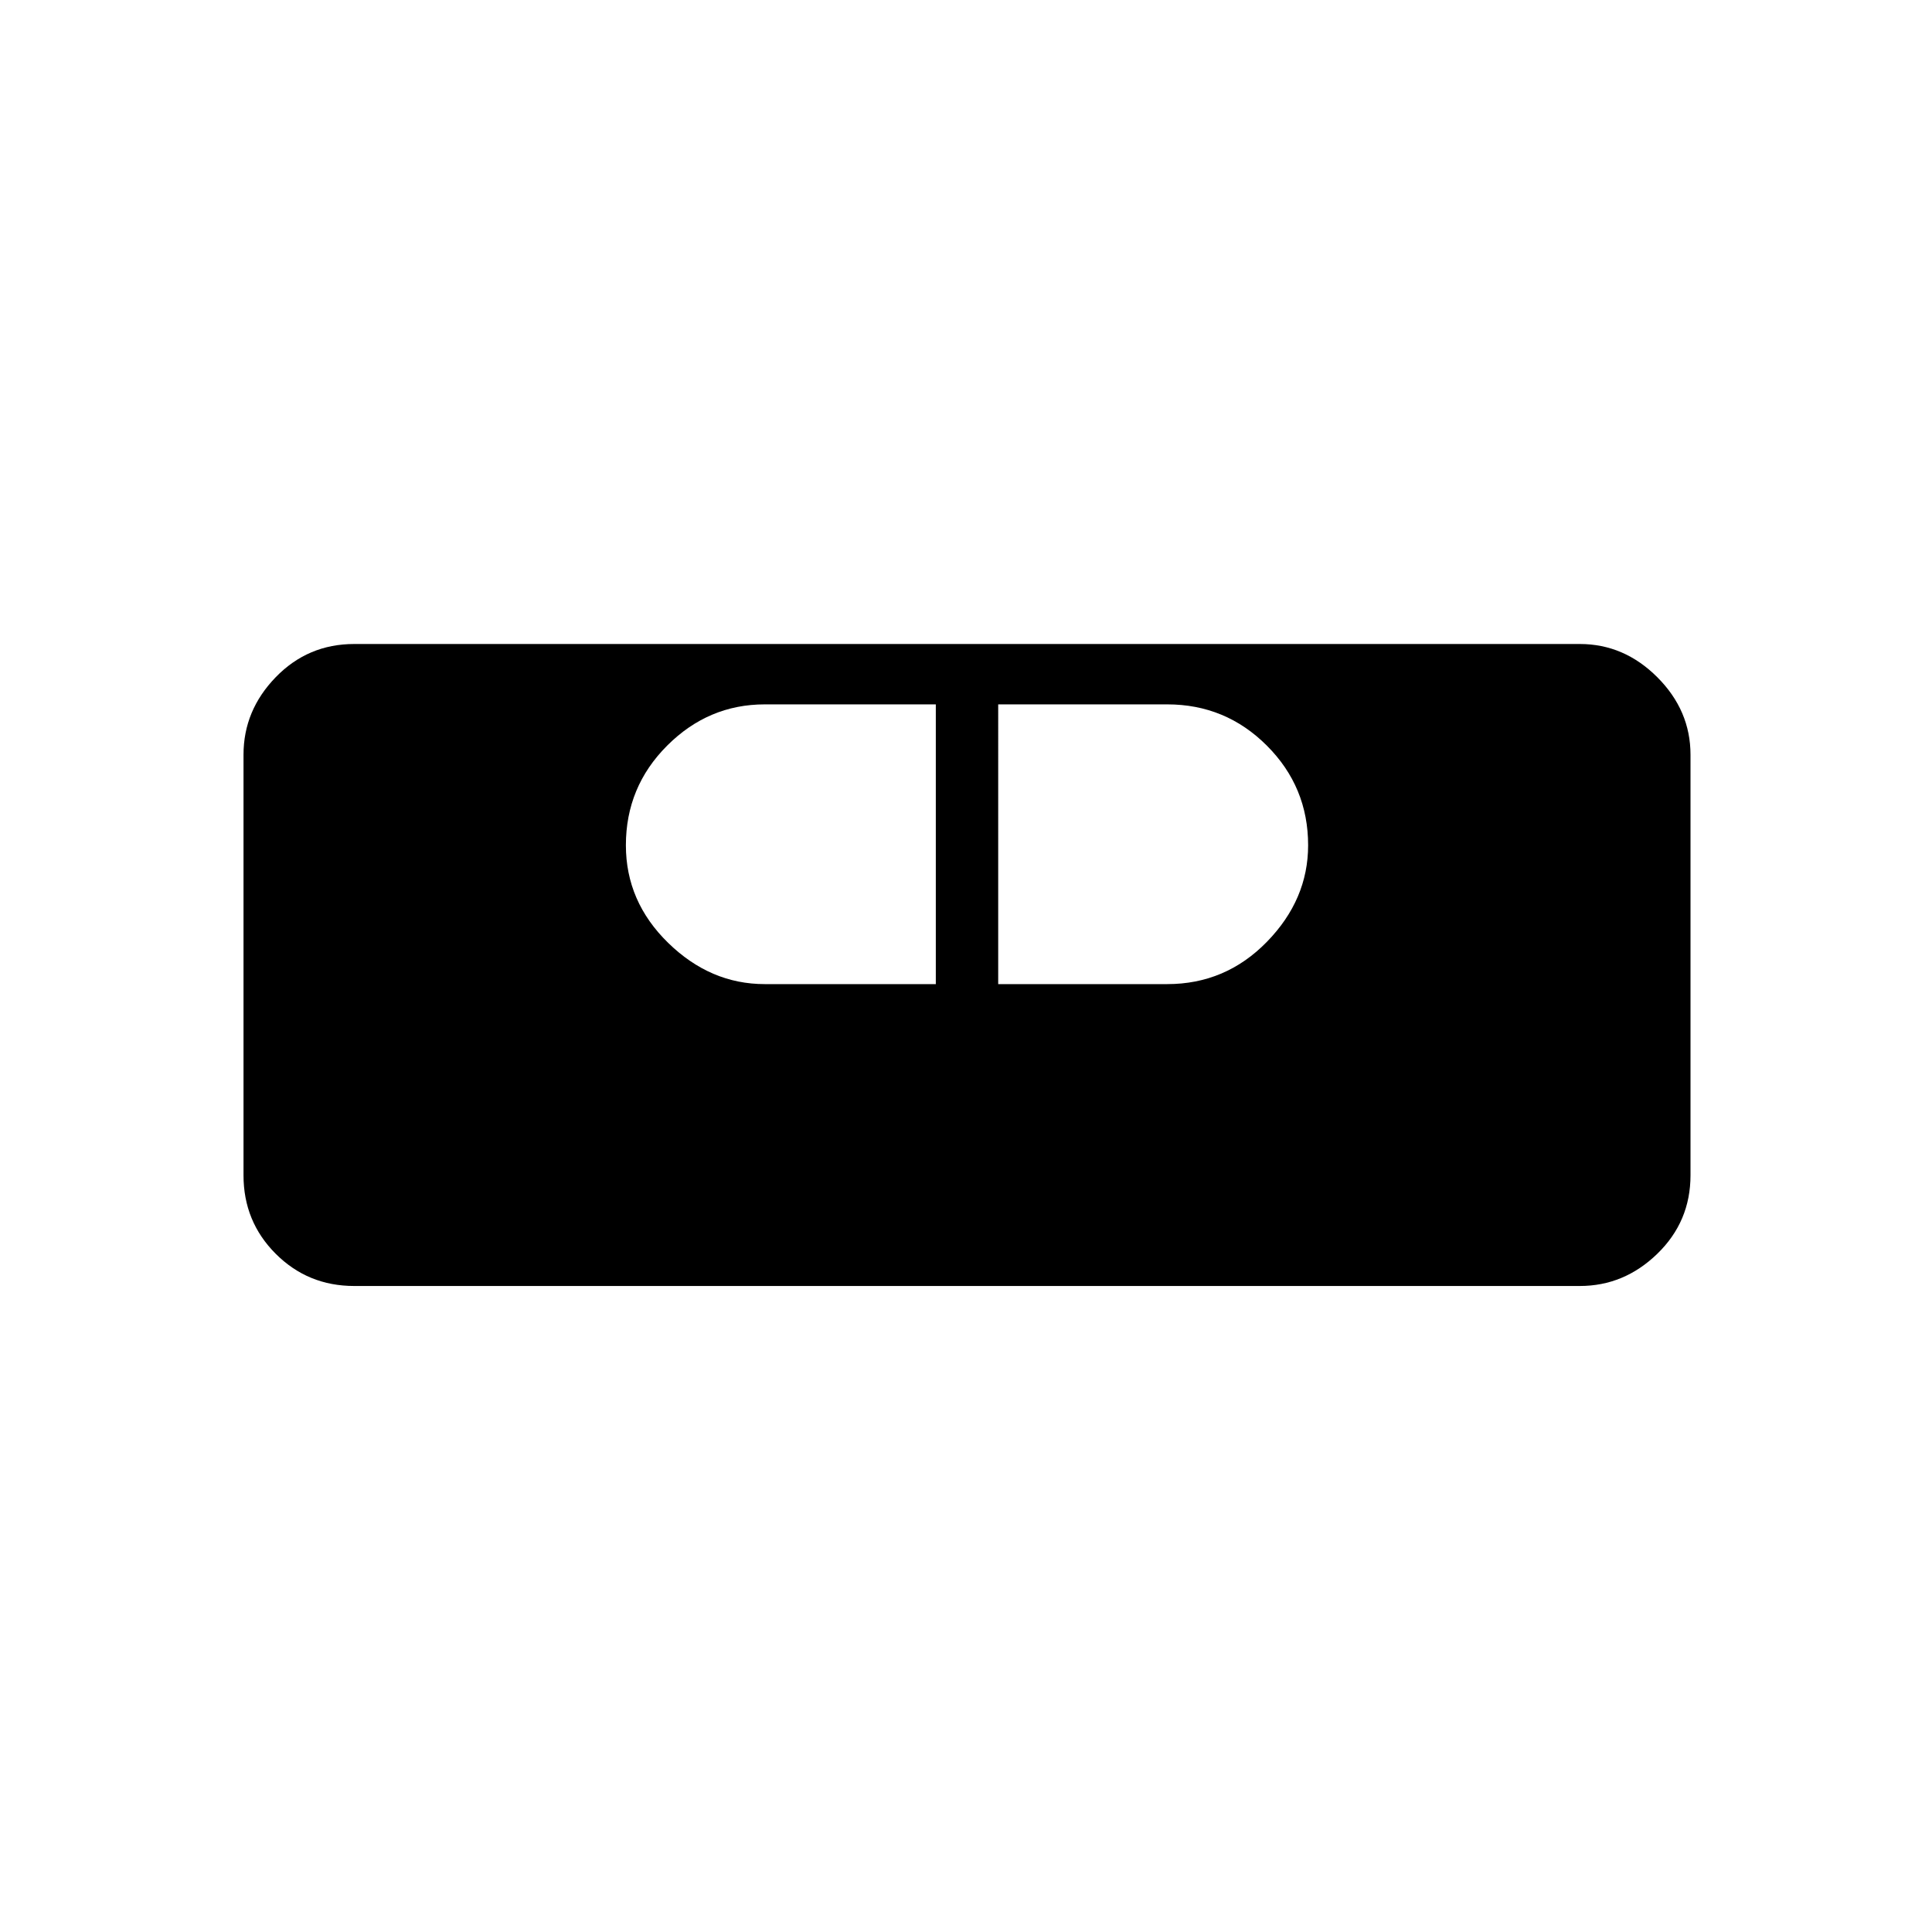 <svg xmlns="http://www.w3.org/2000/svg" height="48" width="48"><path d="M8.8 31.95q-1.15 0-1.95-.8t-.8-1.95V18.75q0-1.1.8-1.925T8.8 16h30.45q1.1 0 1.925.825T42 18.75V29.2q0 1.15-.825 1.95t-1.925.8Zm10.2-7.5h4.25V17.5H19q-1.4 0-2.425 1.025T15.55 21q0 1.4 1.05 2.425T19 24.45Zm5.8 0H29q1.45 0 2.475-1.05Q32.5 22.35 32.5 21q0-1.45-1.025-2.475Q30.45 17.5 29 17.5h-4.2Z"/></svg>